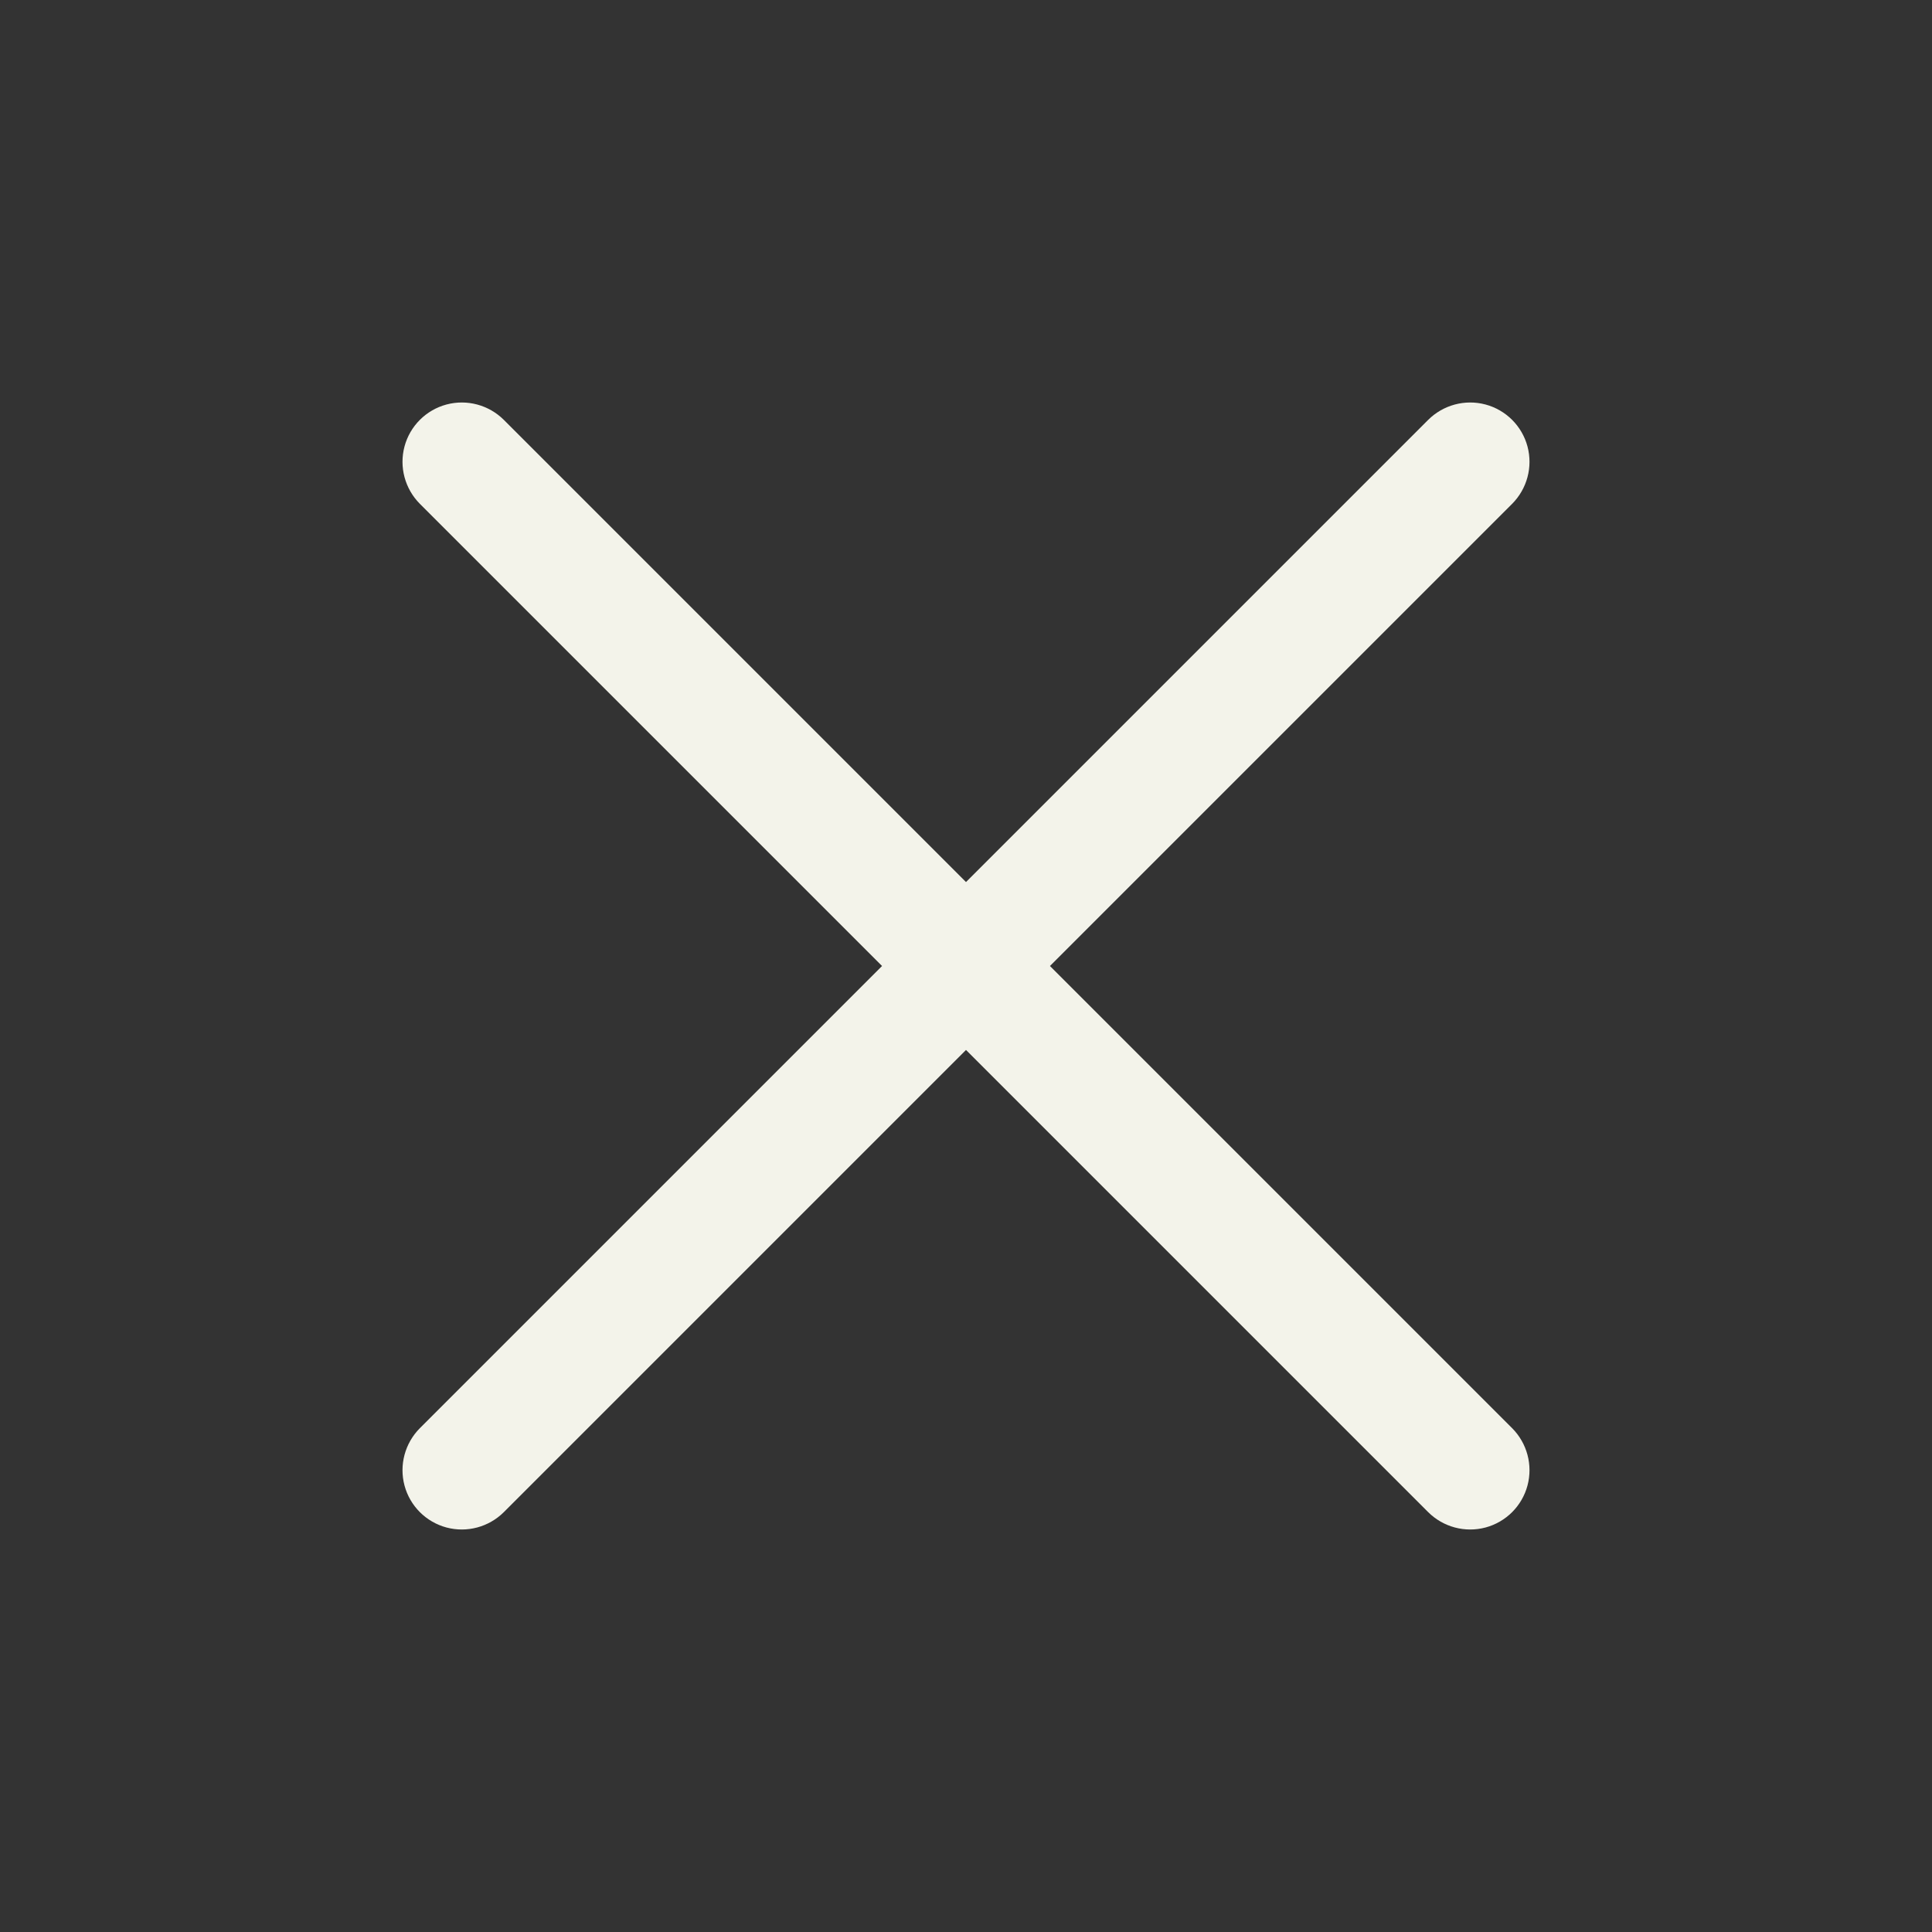 <svg width="24" height="24" viewBox="0 0 24 24" fill="#1B2530" xmlns="http://www.w3.org/2000/svg">
<rect x="0" y="0" width="24" height="24" fill="#333333" stroke="none"/>
<path d="M5.216 17.741L10.957 12L5.216 6.259C5.03 6.072 4.957 5.801 5.025 5.546C5.093 5.292 5.292 5.093 5.546 5.025C5.801 4.957 6.072 5.03 6.259 5.216L12 10.957L17.741 5.216C17.928 5.03 18.199 4.957 18.454 5.025C18.708 5.093 18.907 5.292 18.975 5.546C19.043 5.801 18.97 6.072 18.784 6.259L13.043 12L18.784 17.741C18.97 17.928 19.043 18.199 18.975 18.454C18.907 18.708 18.708 18.907 18.454 18.975C18.199 19.043 17.928 18.97 17.741 18.784L12 13.043L6.259 18.784C6.072 18.97 5.801 19.043 5.546 18.975C5.292 18.907 5.093 18.708 5.025 18.454C4.957 18.199 5.03 17.928 5.216 17.741Z" fill="#F3F3EA"/>
</svg>
